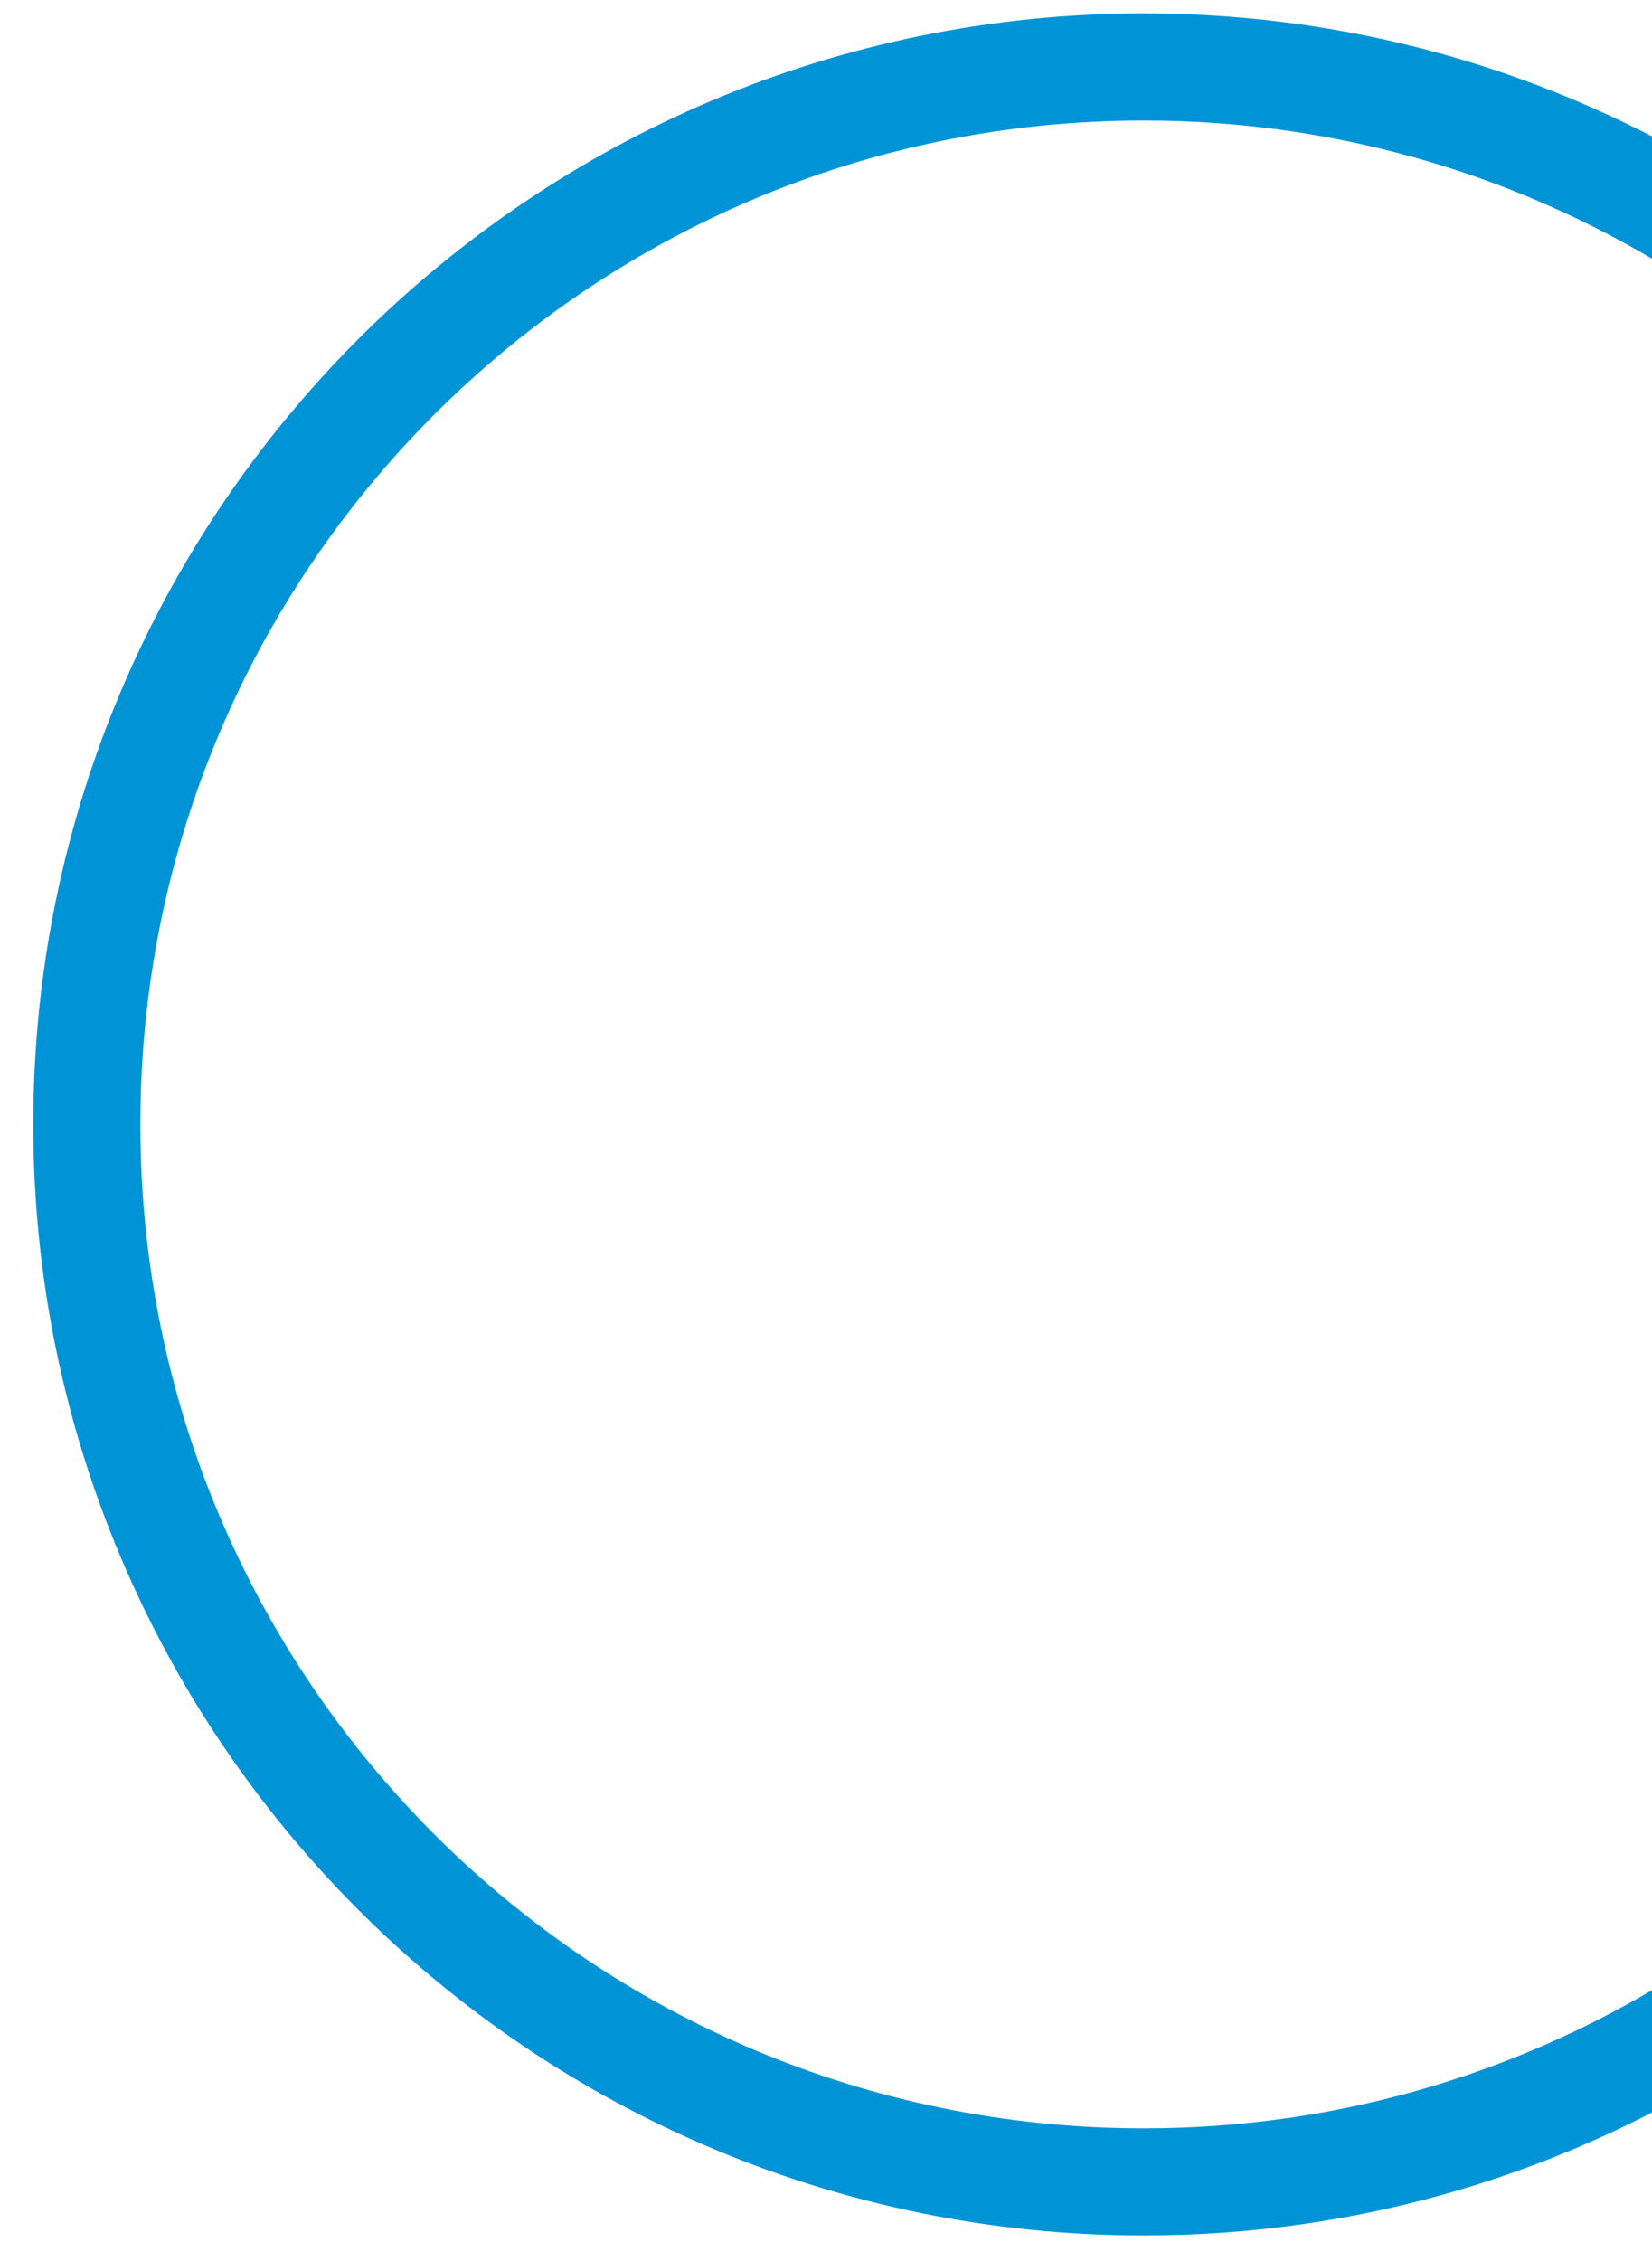 <?xml version="1.0" encoding="UTF-8"?><svg id="Layer_1" xmlns="http://www.w3.org/2000/svg" viewBox="0 0 216 295.5"><path d="m224,263.39c-21.49,13.78-47.03,21.76-74.45,21.76-76.32,0-138.2-61.88-138.2-138.2S73.23,8.75,149.55,8.75c27.42,0,52.96,7.98,74.45,21.76" fill="none" stroke="#0094d6" stroke-miterlimit="10" stroke-width="14"/></svg>